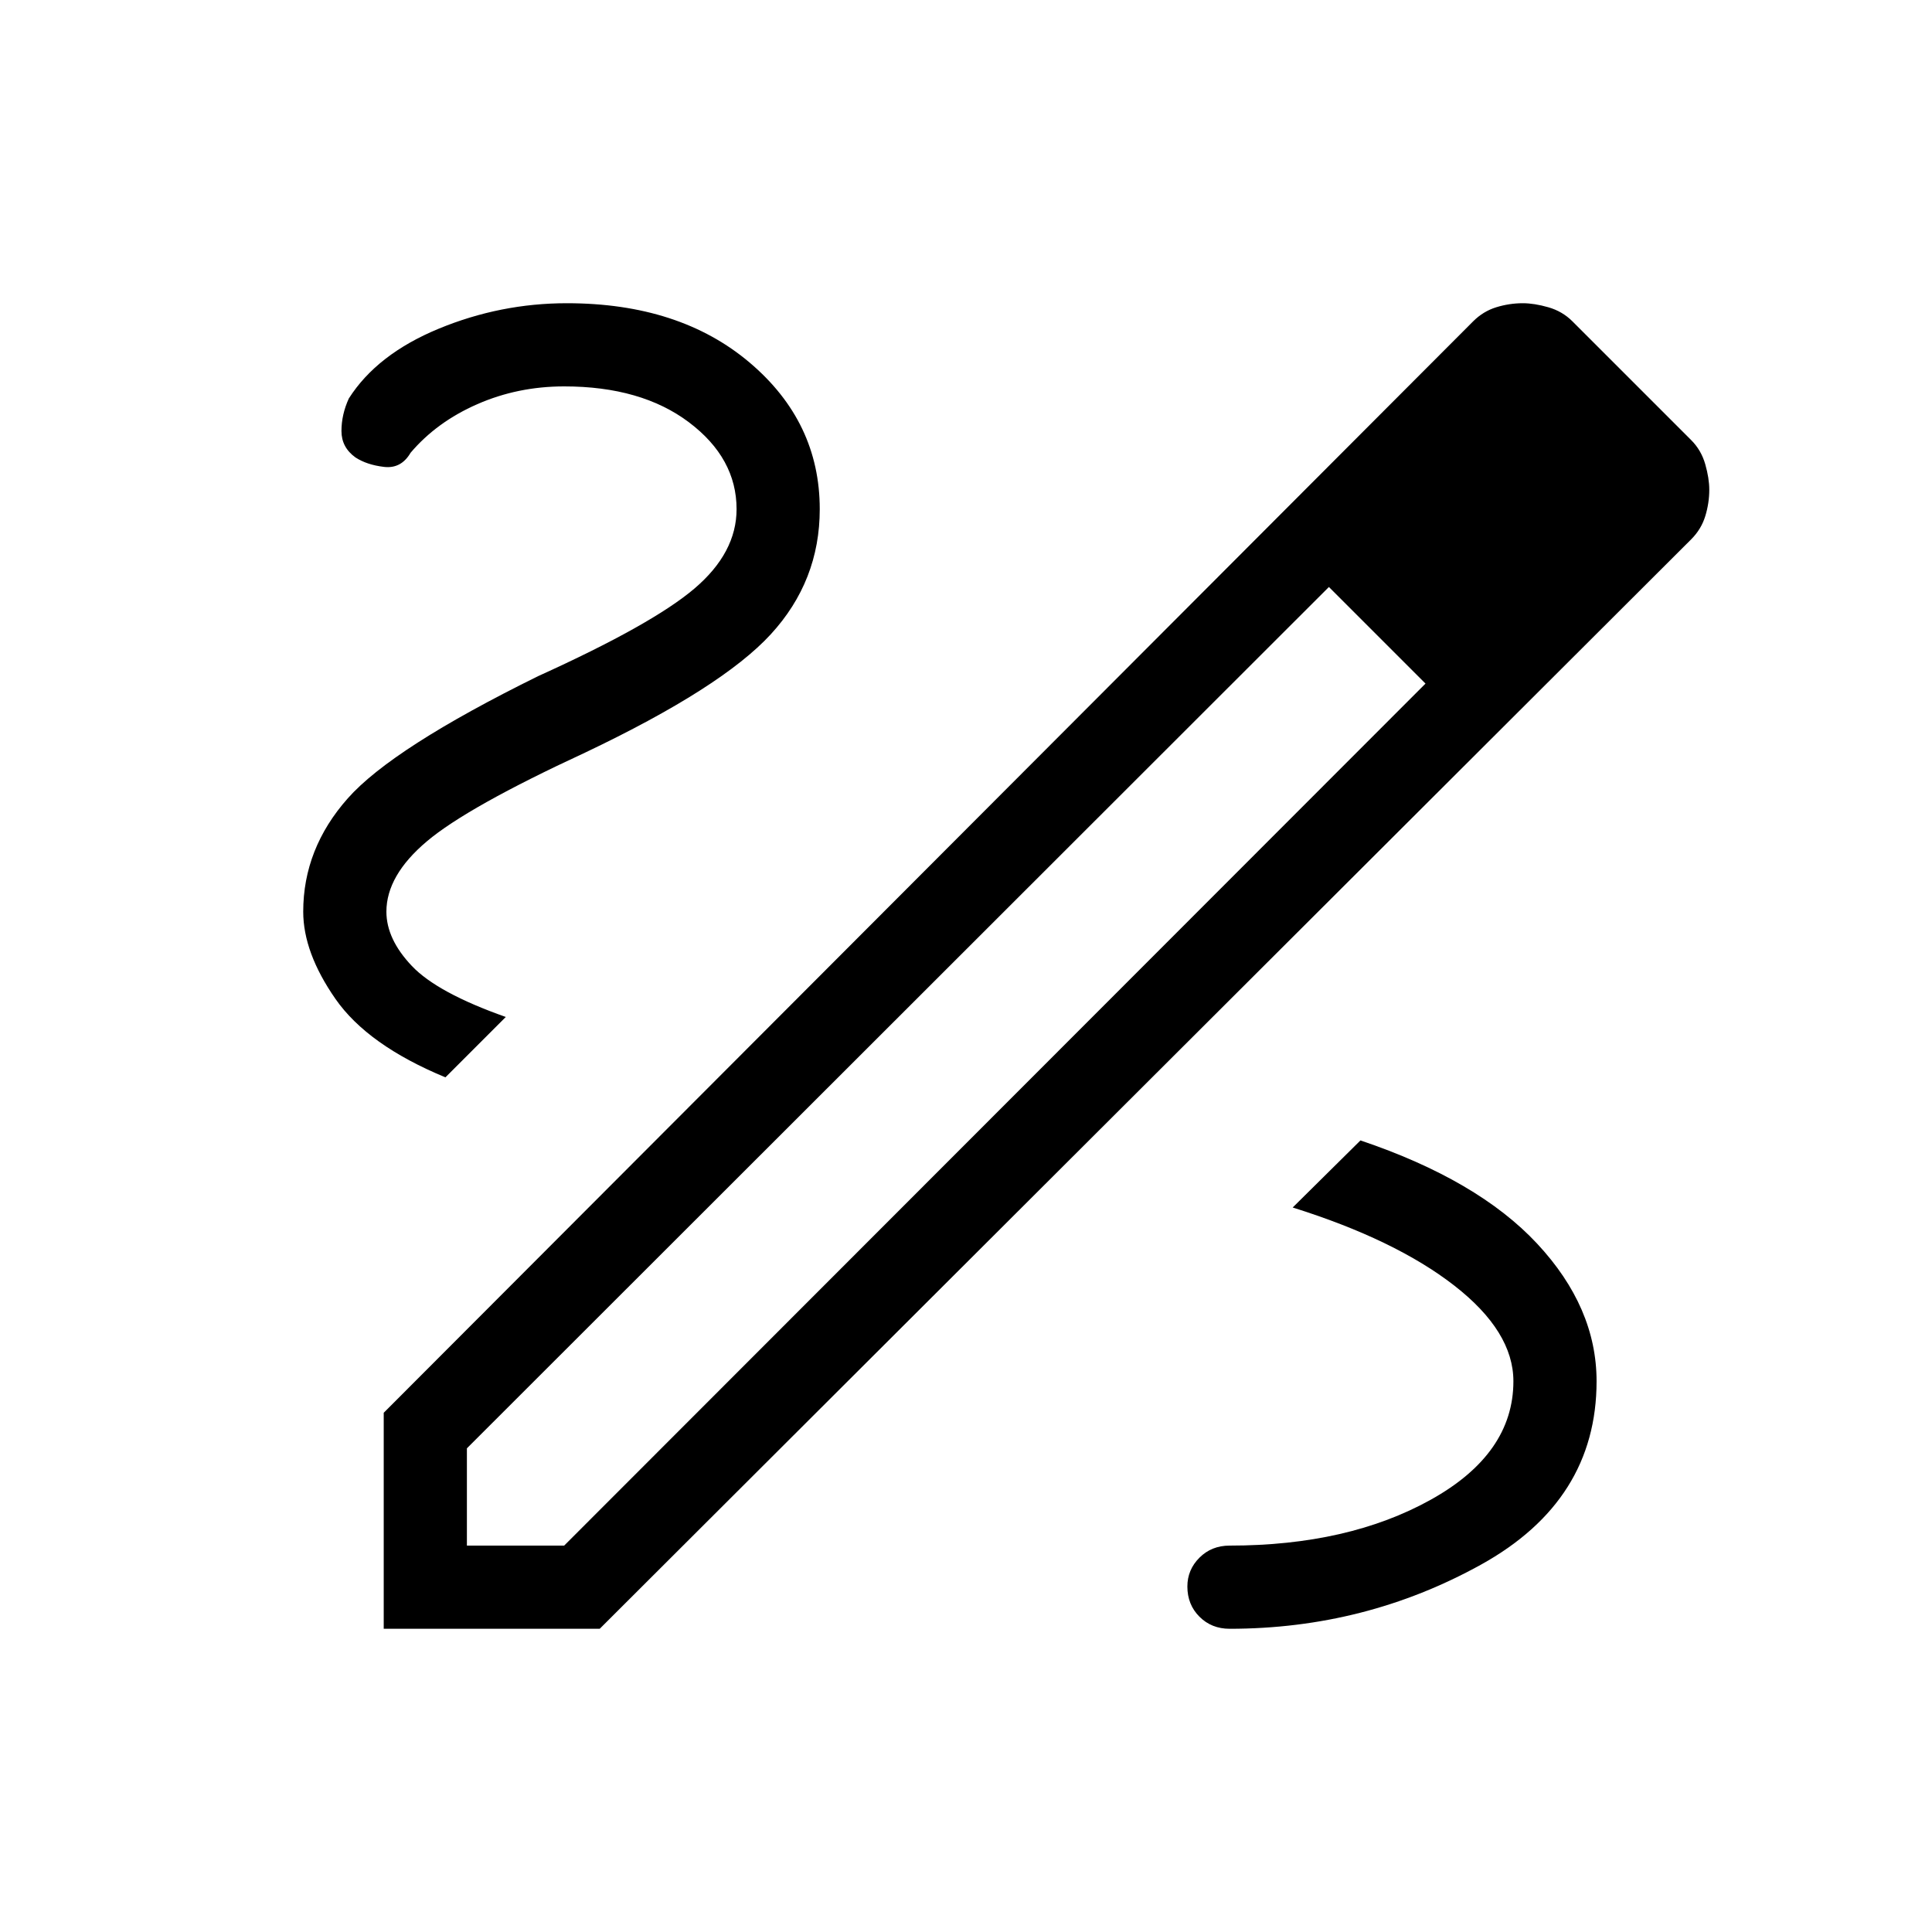 <svg xmlns="http://www.w3.org/2000/svg" height="40" viewBox="0 -960 960 960" width="40"><path d="M190.67-150.67V-258L732-800.33q5-5 11.5-7t13.17-2q5.66 0 12.66 2t12 7l59 59q5 5 7 12t2 12.66q0 6.67-2 13.17t-7 11.5L298-150.67H190.67ZM232-192h48.33l428-428.33-24-24-24-24-428.33 428V-192Zm573.33-524.67-48.66-48.66 48.66 48.66Zm-121 72.34-24-24 48 48-24-24ZM611-150.67q67.33 0 124.83-31.83t57.5-91.17q0-36.66-29.5-68.33T676-393.33L642.33-360q51 16 80.34 38.83Q752-298.33 752-273.67q0 36-41 58.84Q670-192 611-192q-9 0-15 6t-6 14.33q0 9 6 15t15 6Zm-389.67-274 30-30q-34-12-46.66-25.33Q192-493.33 192-507q0-18 20.17-35 20.16-17 78.5-44 68-32.33 92.33-58.83T407.33-707q0-43.33-34.83-72.83t-90.83-29.5q-33 0-63.67 12.66Q187.33-784 173.33-762q-3.66 8-3.66 16.17 0 8.16 7 13.16 5.66 3.67 14.16 4.67t13.17-7q13-15.33 33.17-24.17 20.16-8.83 43.16-8.83 38.34 0 62 17.83Q366-732.33 366-707q0 21.67-21 39.5T267.33-624q-72.33 35.67-94.5 60.67-22.16 25-22.16 56.33 0 20.33 16 43.33t54.66 39Z"/></svg>
